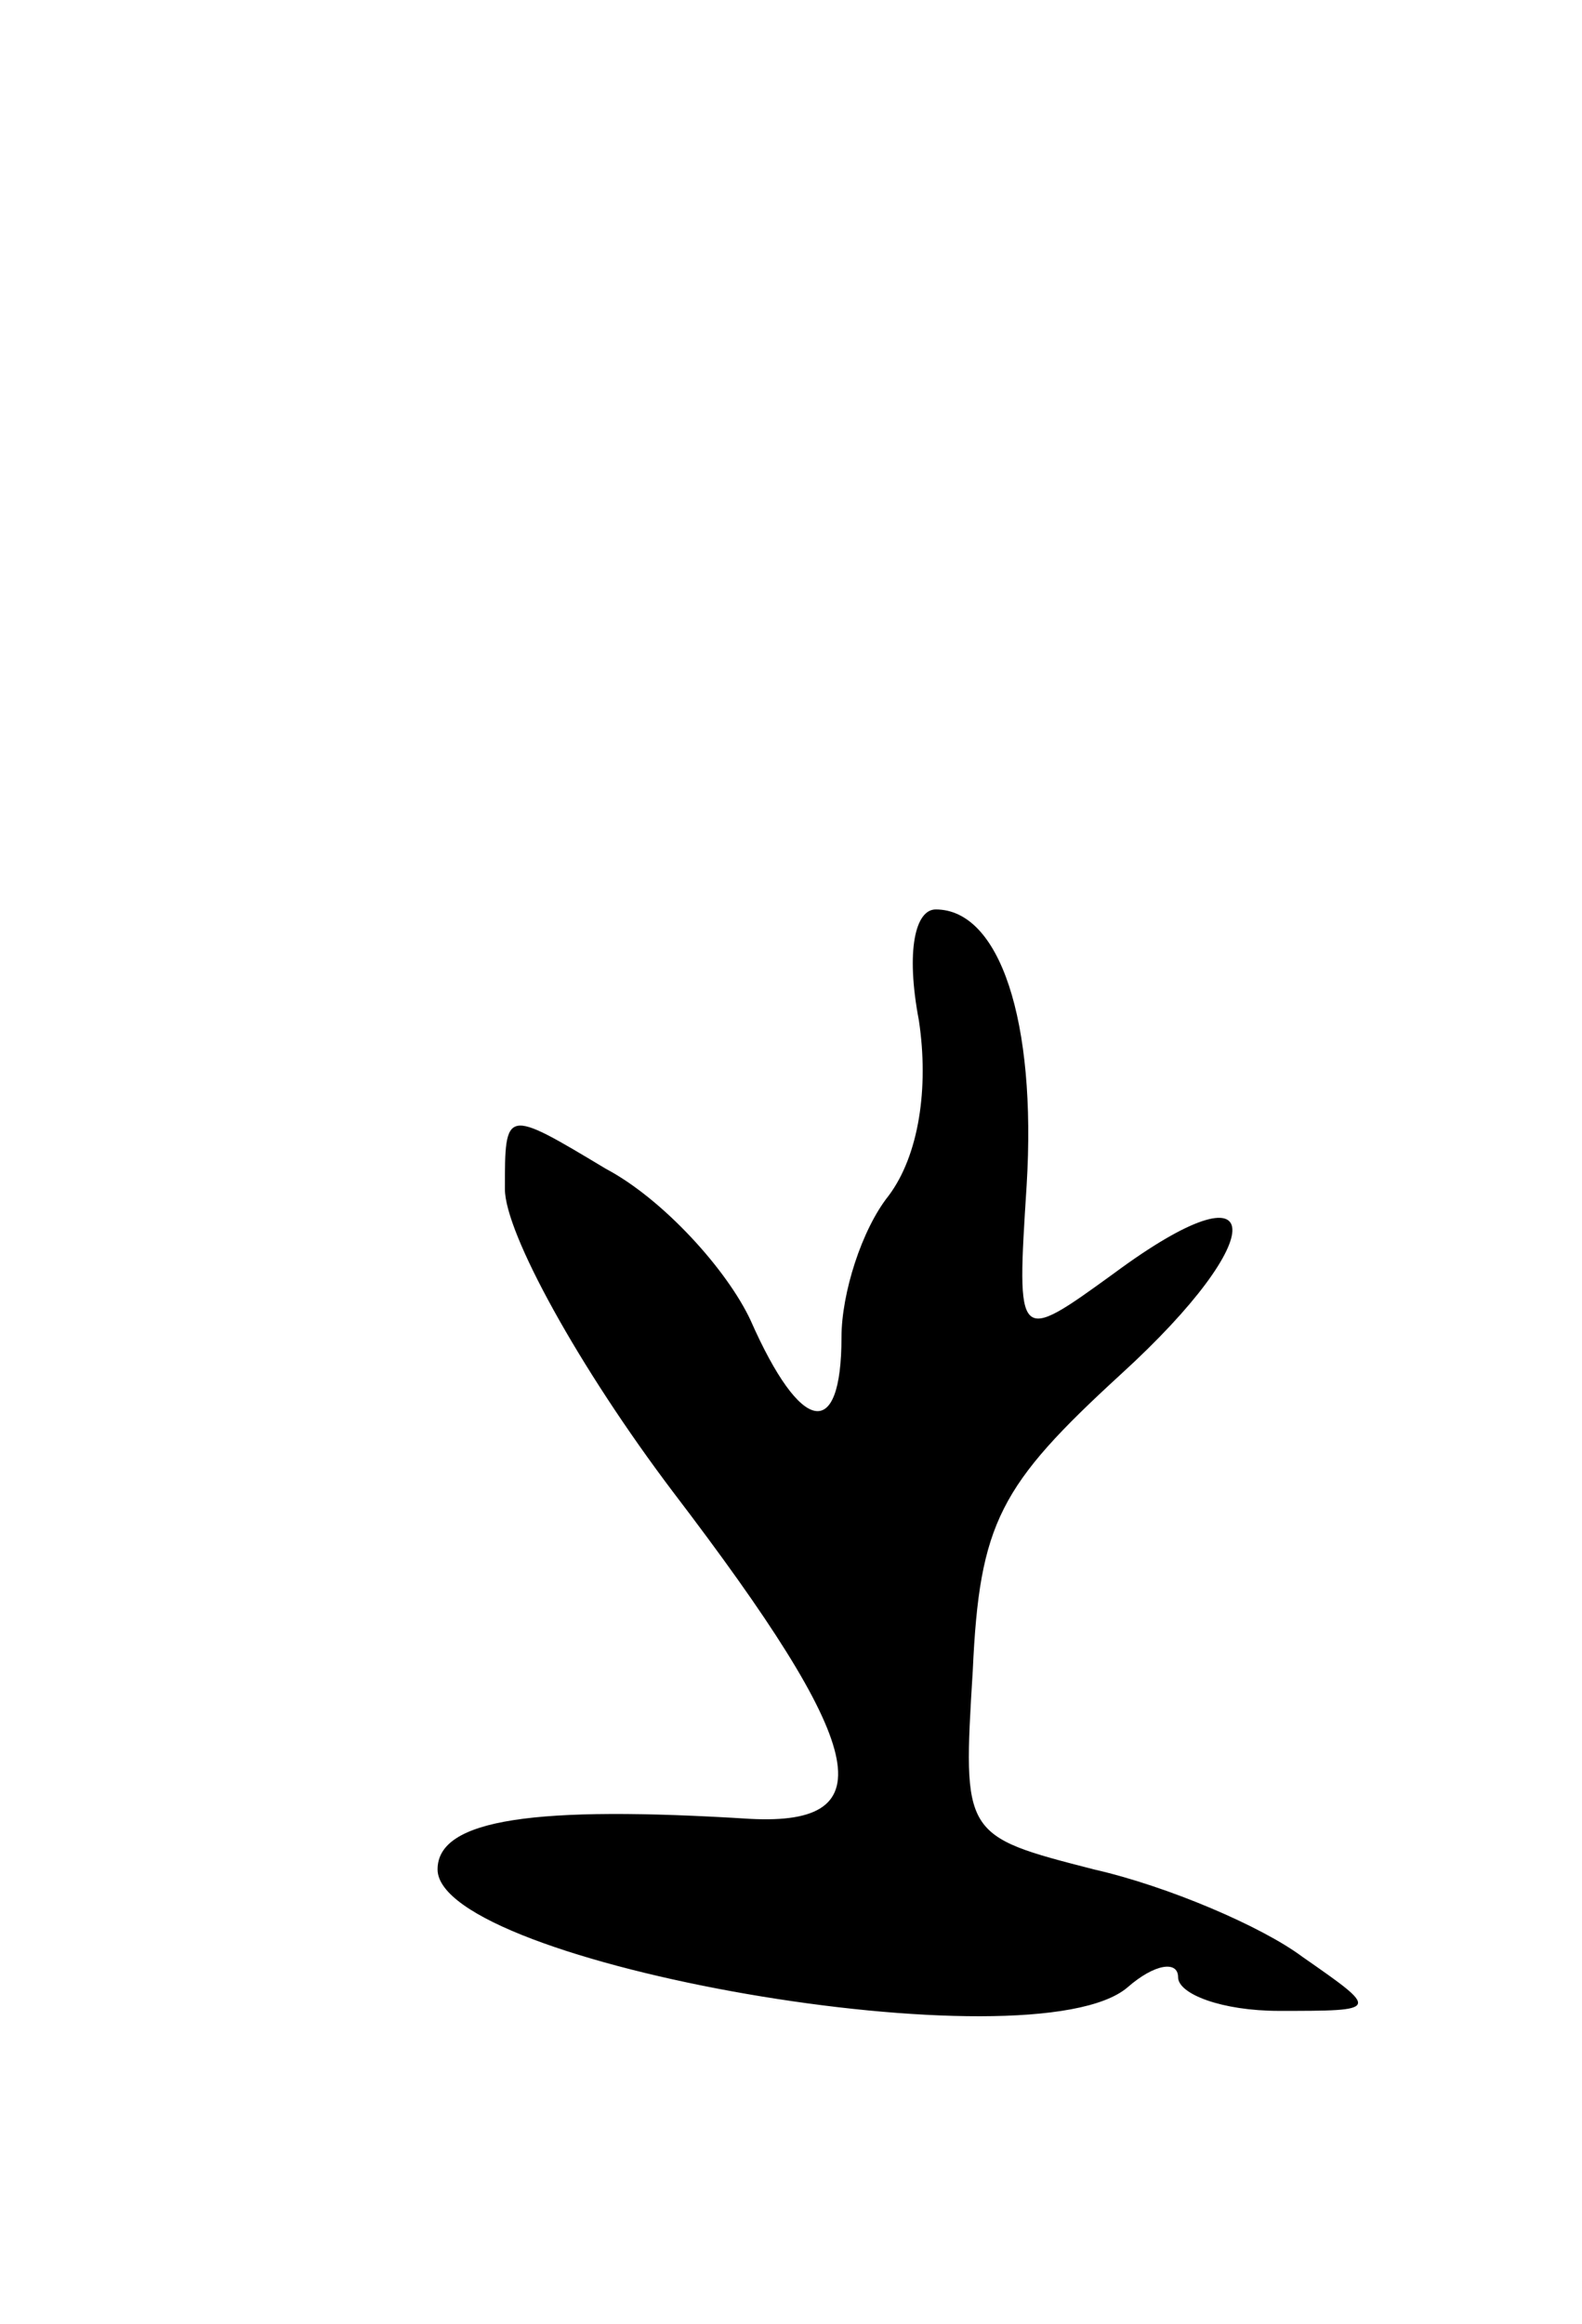 <svg version="1.0" xmlns="http://www.w3.org/2000/svg"
 width="47pt" height="69pt" viewBox="0 0 47 69"
 preserveAspectRatio="xMidYMid meet">
<g transform="translate(0,69) scale(0.1,-0.1)"
fill="#000000" stroke="none">
<path d="M273 387 c3 -20 0 -40 -9 -52 -8 -10 -14 -29 -14 -42 0 -31 -12 -29
-27 5 -7 15 -26 36 -43 45 -30 18 -30 18 -30 -6 0 -13 22 -53 50 -90 58 -76
63 -99 23 -97 -64 4 -93 0 -93 -15 0 -28 177 -59 205 -35 8 7 15 8 15 3 0 -5
13 -10 30 -10 30 0 30 0 7 16 -12 9 -40 21 -62 26 -39 10 -39 10 -36 59 2 44
8 55 44 88 45 41 44 64 -2 30 -29 -21 -29 -21 -26 26 3 49 -8 82 -27 82 -6 0
-9 -12 -5 -33z"/>
</g>
</svg>
